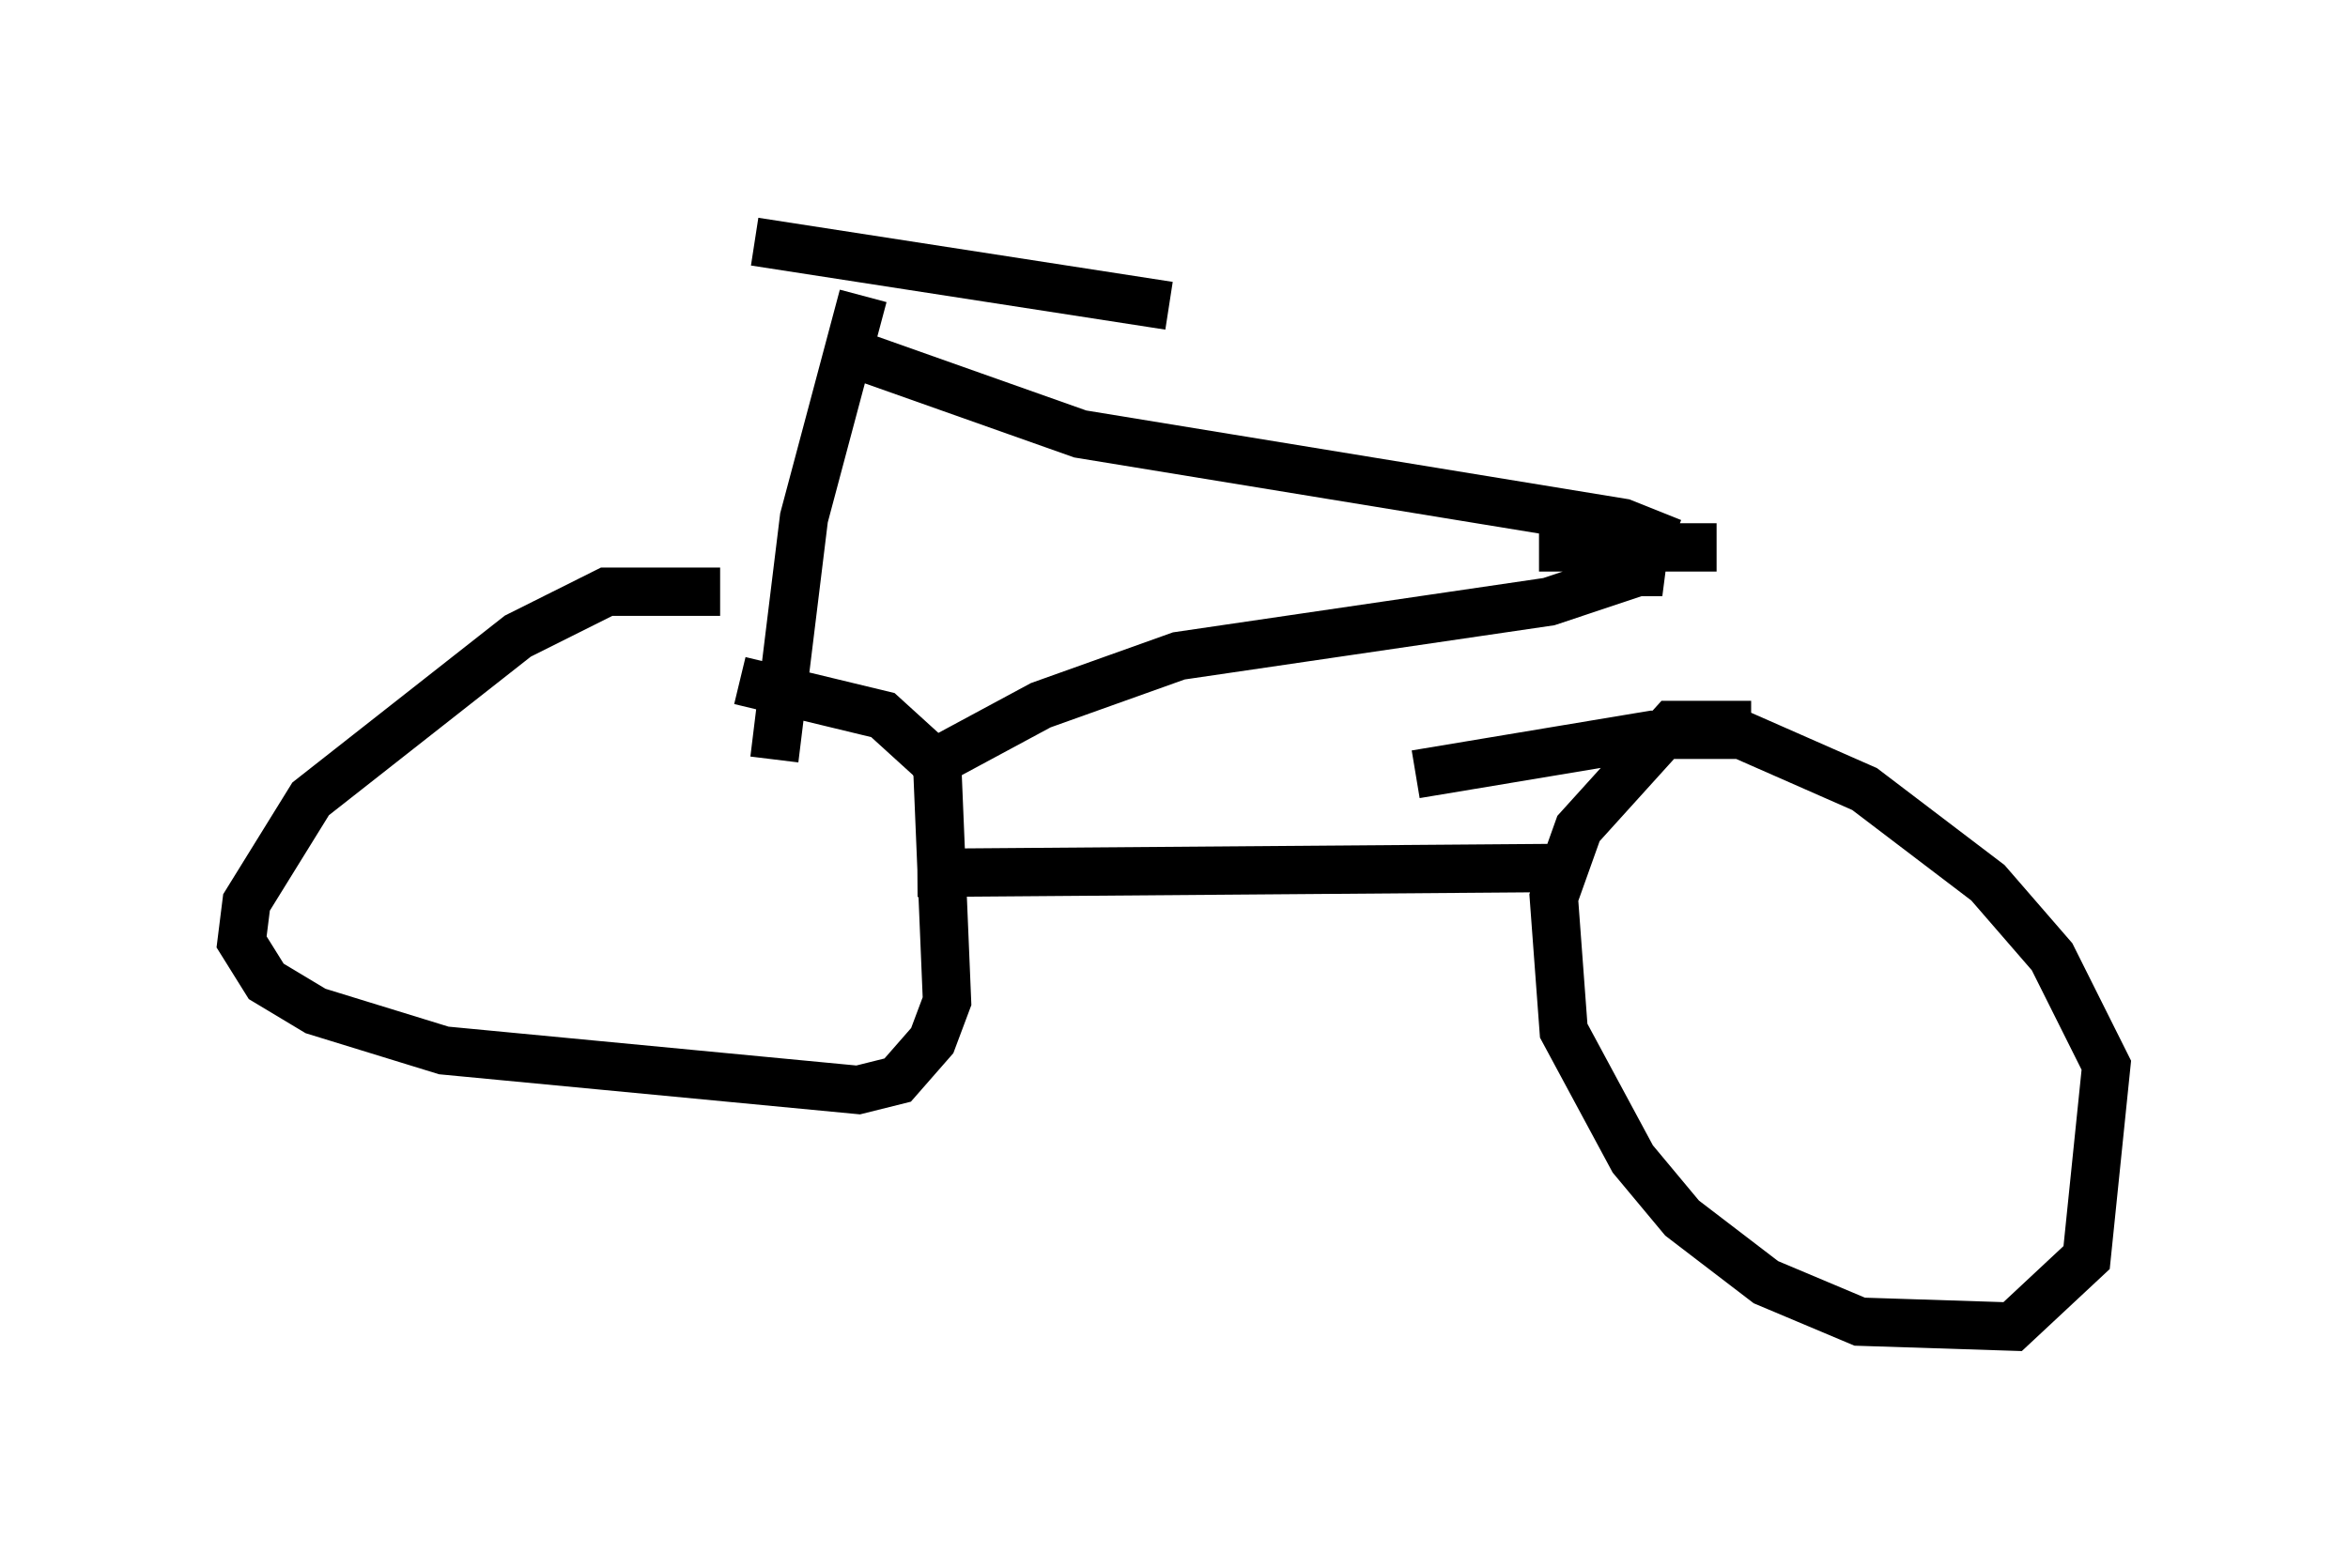<?xml version="1.0" encoding="utf-8" ?>
<svg baseProfile="full" height="32.459" version="1.1" width="48.588" xmlns="http://www.w3.org/2000/svg" xmlns:ev="http://www.w3.org/2001/xml-events" xmlns:xlink="http://www.w3.org/1999/xlink"><defs /><rect fill="white" height="32.459" width="48.588" x="0" y="0" /><path d="M16.331, 12.758 m-1.429, -0.51 l-2.348, 0.0 -1.838, 0.919 l-4.288, 3.369 -1.327, 2.144 l-0.102, 0.817 0.51, 0.817 l1.021, 0.613 2.654, 0.817 l8.575, 0.817 0.817, -0.204 l0.715, -0.817 0.306, -0.817 l-0.204, -4.9 -1.123, -1.021 l-2.96, -0.715 m20.927, 0.919 l-1.633, 0.0 -1.94, 2.144 l-0.51, 1.429 0.204, 2.756 l1.429, 2.654 1.021, 1.225 l1.735, 1.327 1.94, 0.817 l3.165, 0.102 1.531, -1.429 l0.408, -3.981 -1.123, -2.246 l-1.327, -1.531 -2.552, -1.94 l-2.552, -1.123 -1.838, 0.0 l-4.9, 0.817 m-10.311, 2.042 l13.169, -0.102 m-13.271, -1.94 l2.654, -1.429 2.858, -1.021 l7.656, -1.123 1.838, -0.613 m-1.531, 0.0 l2.042, 0.0 -1.94, -0.51 l3.063, 0.0 -3.675, 0.0 m-15.823, 4.39 l0.613, -5.002 1.225, -4.594 m-2.246, -1.123 l8.575, 1.327 m-6.738, 0.919 l4.9, 1.735 11.229, 1.838 l1.021, 0.408 " fill="none" stroke="black" stroke-width="1" /></svg>